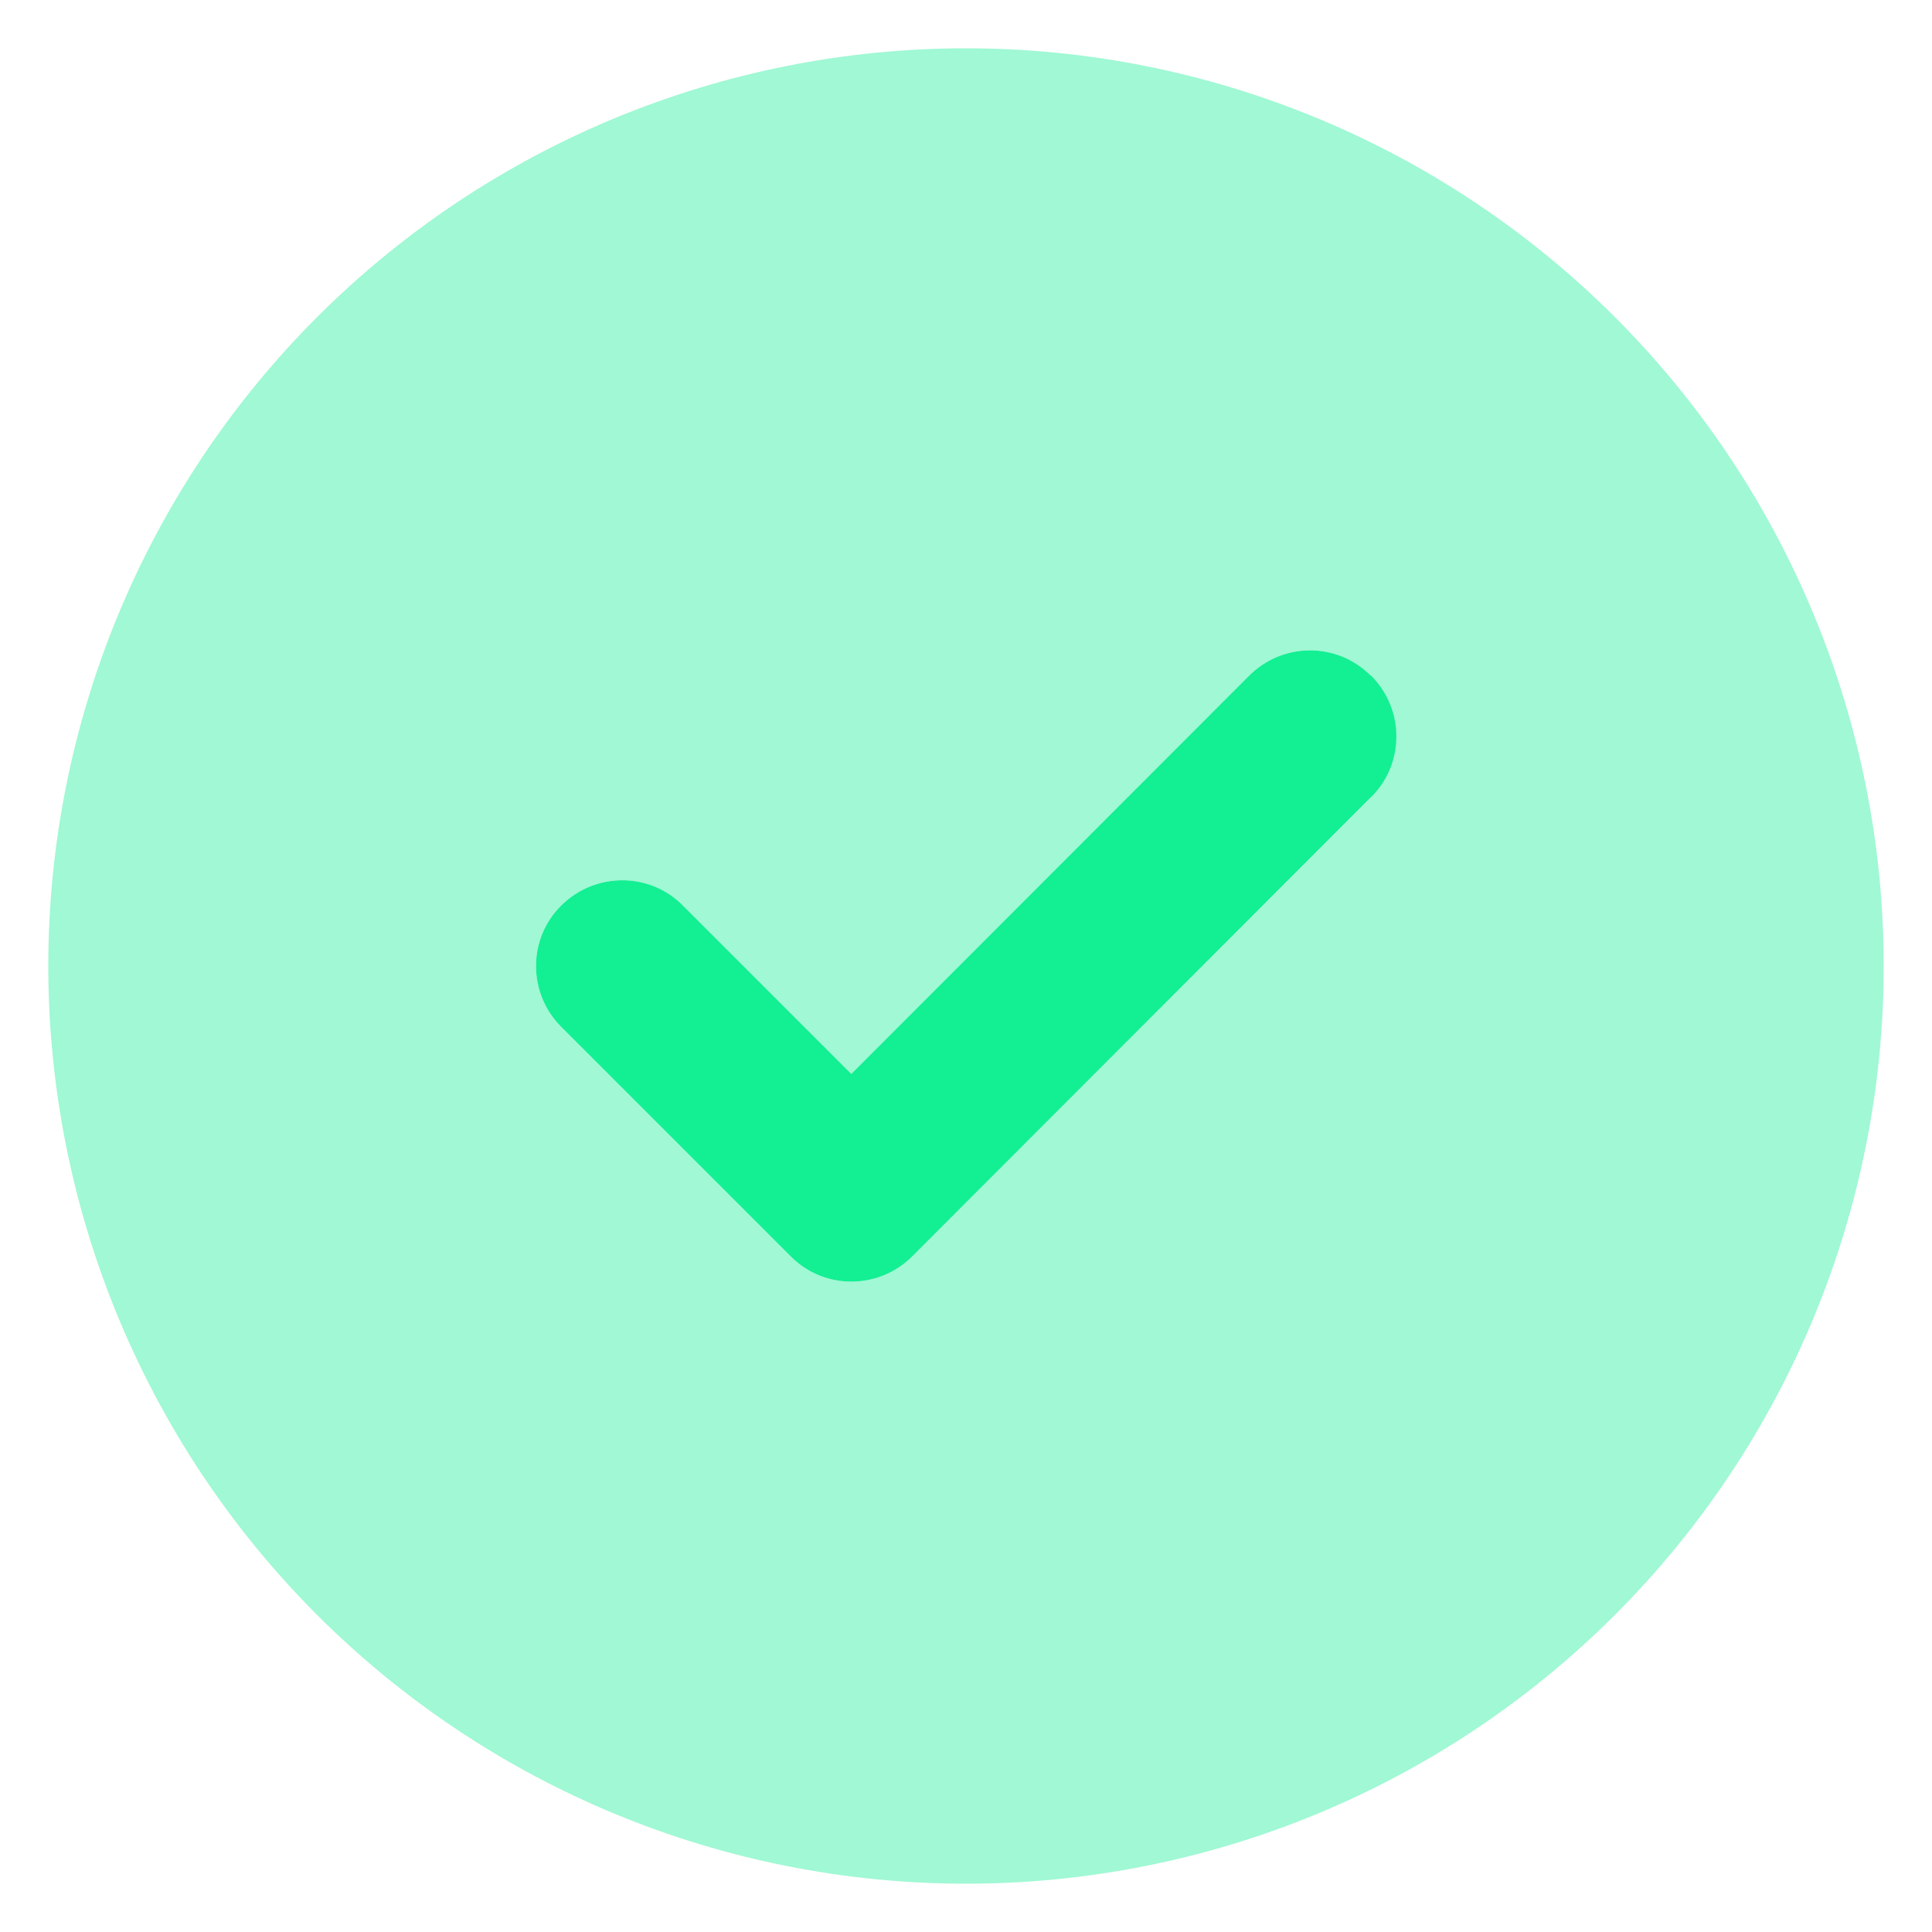 <svg width="40" height="40" viewBox="0 0 40 40" fill="none" xmlns="http://www.w3.org/2000/svg">
<path d="M28.387 13.988C29.084 14.686 29.084 15.814 28.387 16.504L18.887 26.012C18.189 26.709 17.061 26.709 16.371 26.012L11.621 21.262C10.923 20.564 10.923 19.436 11.621 18.746C12.318 18.055 13.446 18.048 14.137 18.746L17.625 22.234L25.863 13.988C26.561 13.291 27.689 13.291 28.379 13.988H28.387Z" fill="#13EF93"/>
<path opacity="0.4" d="M20 39C25.039 39 29.872 36.998 33.435 33.435C36.998 29.872 39 25.039 39 20C39 14.961 36.998 10.128 33.435 6.565C29.872 3.002 25.039 1 20 1C14.961 1 10.128 3.002 6.565 6.565C3.002 10.128 1 14.961 1 20C1 25.039 3.002 29.872 6.565 33.435C10.128 36.998 14.961 39 20 39ZM28.387 16.512L18.887 26.012C18.189 26.709 17.061 26.709 16.371 26.012L11.621 21.262C10.923 20.564 10.923 19.436 11.621 18.746C12.318 18.055 13.447 18.048 14.137 18.746L17.625 22.234L25.863 13.988C26.561 13.291 27.689 13.291 28.379 13.988C29.07 14.686 29.077 15.814 28.379 16.504L28.387 16.512Z" fill="#13EF93"/>
</svg>
